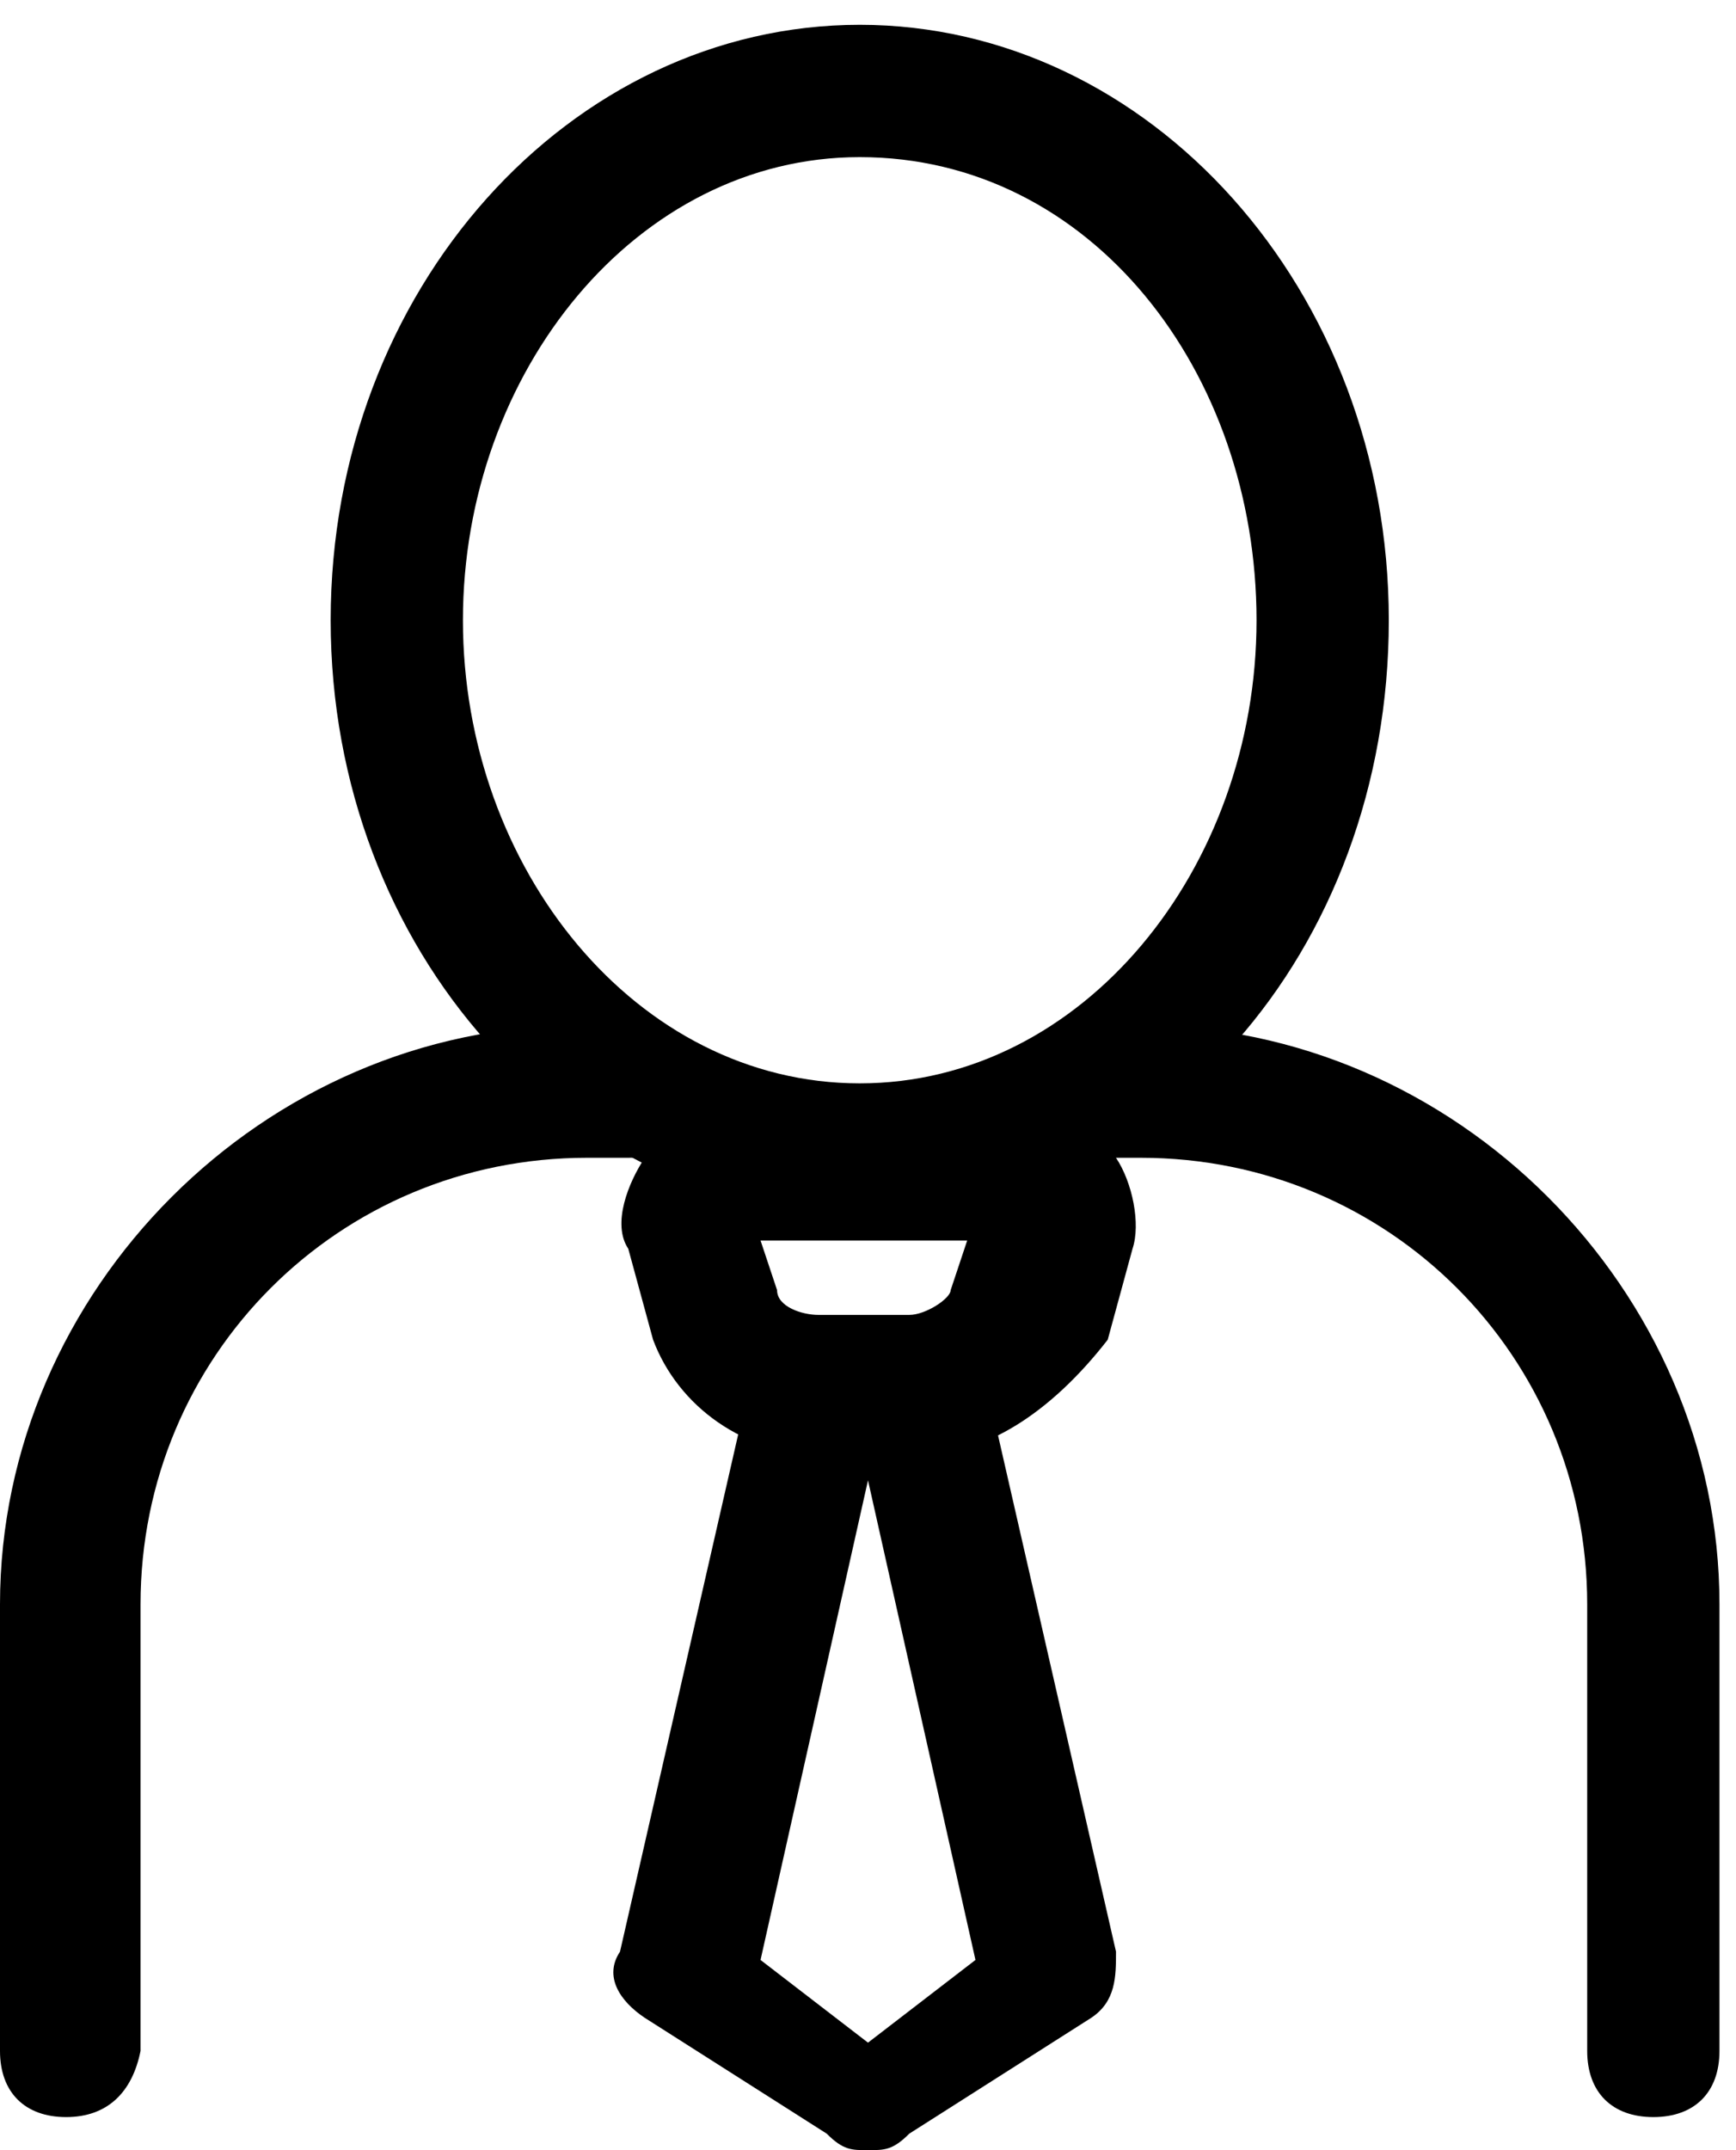 <svg viewBox="0 0 21 26" fill="none" xmlns="http://www.w3.org/2000/svg">
  <path d="M11.1 17.6H10c-1 0-1.8-.6-2.1-1.4l-.3-1.1c-.2-.3 0-.8.2-1.1.2-.3.6-.5 1-.5h3.7c.3 0 .8.2 1 .5.2.3.3.8.2 1.1l-.3 1.1c-.7.9-1.5 1.4-2.3 1.4zM9.2 15l.2.6c0 .2.3.3.5.3H11c.2 0 .5-.2.5-.3l.2-.6H9.2z" fill="currentColor"/>
  <path d="M11.9 16.6l1.6 7c0 .3 0 .6-.3.8L11 25.8c-.2.2-.3.2-.5.2s-.3 0-.5-.2l-2.2-1.4c-.3-.2-.5-.5-.3-.8l1.6-7h2.8zm-2.7 7.1l1.3 1 1.3-1-1.3-5.8-1.3 5.8zM10.4 14.7C6.9 14.7 4 11.5 4 7.5S6.9.3 10.4.3c3.5 0 6.4 3.2 6.4 7.2s-2.8 7.2-6.4 7.2zm0-12.8c-2.7 0-4.8 2.6-4.8 5.6 0 3 2.1 5.6 4.8 5.6 2.7 0 4.8-2.6 4.8-5.6 0-3-2-5.6-4.8-5.6z" fill="currentColor"/>
  <path d="M20 25.6c-.5 0-.8-.3-.8-.8v-5.4c0-3-2.4-5.4-5.4-5.4h-.6c-.5 0-.8-.3-.8-.8s.3-.8.8-.8h.6c3.8 0 7 3.2 7 7v5.4c0 .5-.3.8-.8.8zM.8 25.6c-.5 0-.8-.3-.8-.8v-5.4c0-3.8 3.2-7 7-7h.6c.5 0 .8.3.8.8s-.3.8-.8.8h-.5c-3 0-5.4 2.4-5.4 5.4v5.4c-.1.5-.4.8-.9.8z" fill="currentColor"/>
</svg>
